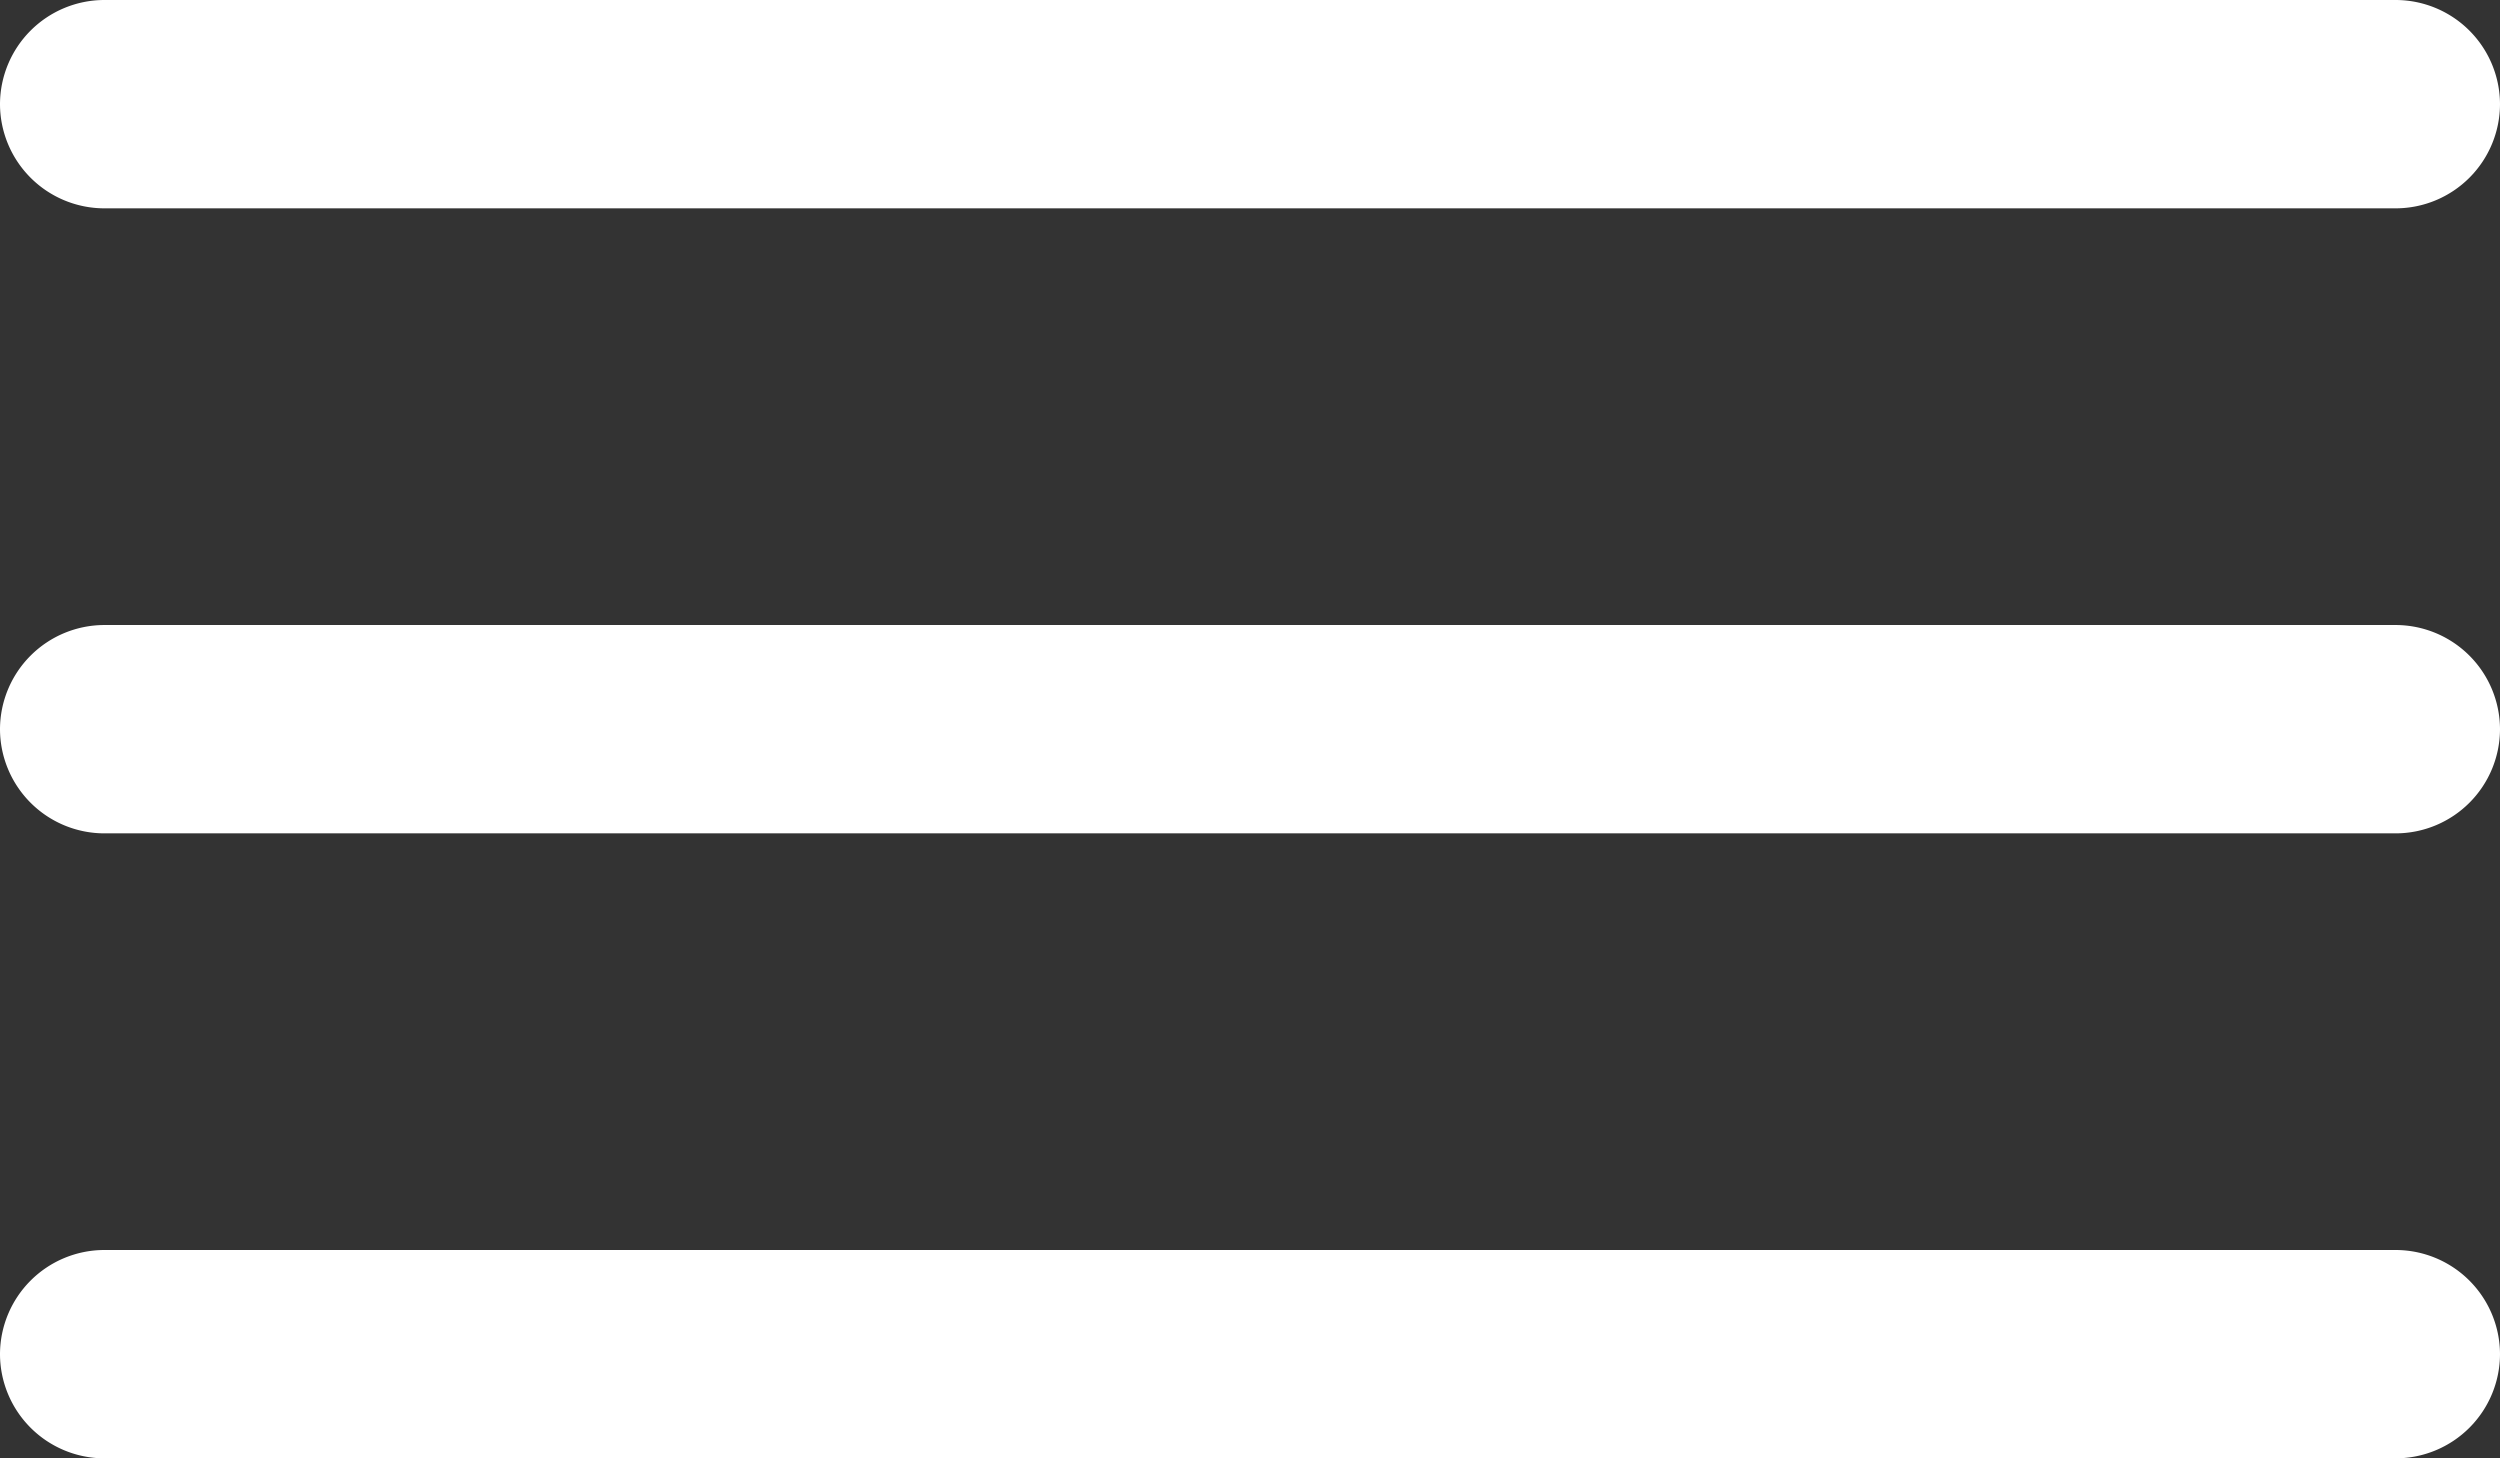 <svg xmlns="http://www.w3.org/2000/svg" width="53.914" height="31.45" viewBox="0 0 53.914 31.45">
  <rect x="0" y="0" width="53.914" height="31.45" fill="#333333" stroke="none"/>
  <g id="Icon_ionic-ios-menu" data-name="Icon ionic-ios-menu" transform="translate(-4.5 -10.125)">
    <path id="Path_1" data-name="Path 1" d="M56.168,14.618H6.746A2.253,2.253,0,0,1,4.5,12.371h0a2.253,2.253,0,0,1,2.246-2.246H56.168a2.253,2.253,0,0,1,2.246,2.246h0A2.253,2.253,0,0,1,56.168,14.618Z" transform="translate(0)" fill="#fff"/>
    <path id="Path_2" data-name="Path 2" d="M56.168,21.368H6.746A2.253,2.253,0,0,1,4.5,19.121h0a2.253,2.253,0,0,1,2.246-2.246H56.168a2.253,2.253,0,0,1,2.246,2.246h0A2.253,2.253,0,0,1,56.168,21.368Z" transform="translate(0 6.729)" fill="#fff"/>
    <path id="Path_3" data-name="Path 3" d="M56.168,28.118H6.746A2.253,2.253,0,0,1,4.5,25.871h0a2.253,2.253,0,0,1,2.246-2.246H56.168a2.253,2.253,0,0,1,2.246,2.246h0A2.253,2.253,0,0,1,56.168,28.118Z" transform="translate(0 13.457)" fill="#fff"/>
  </g>
</svg>
